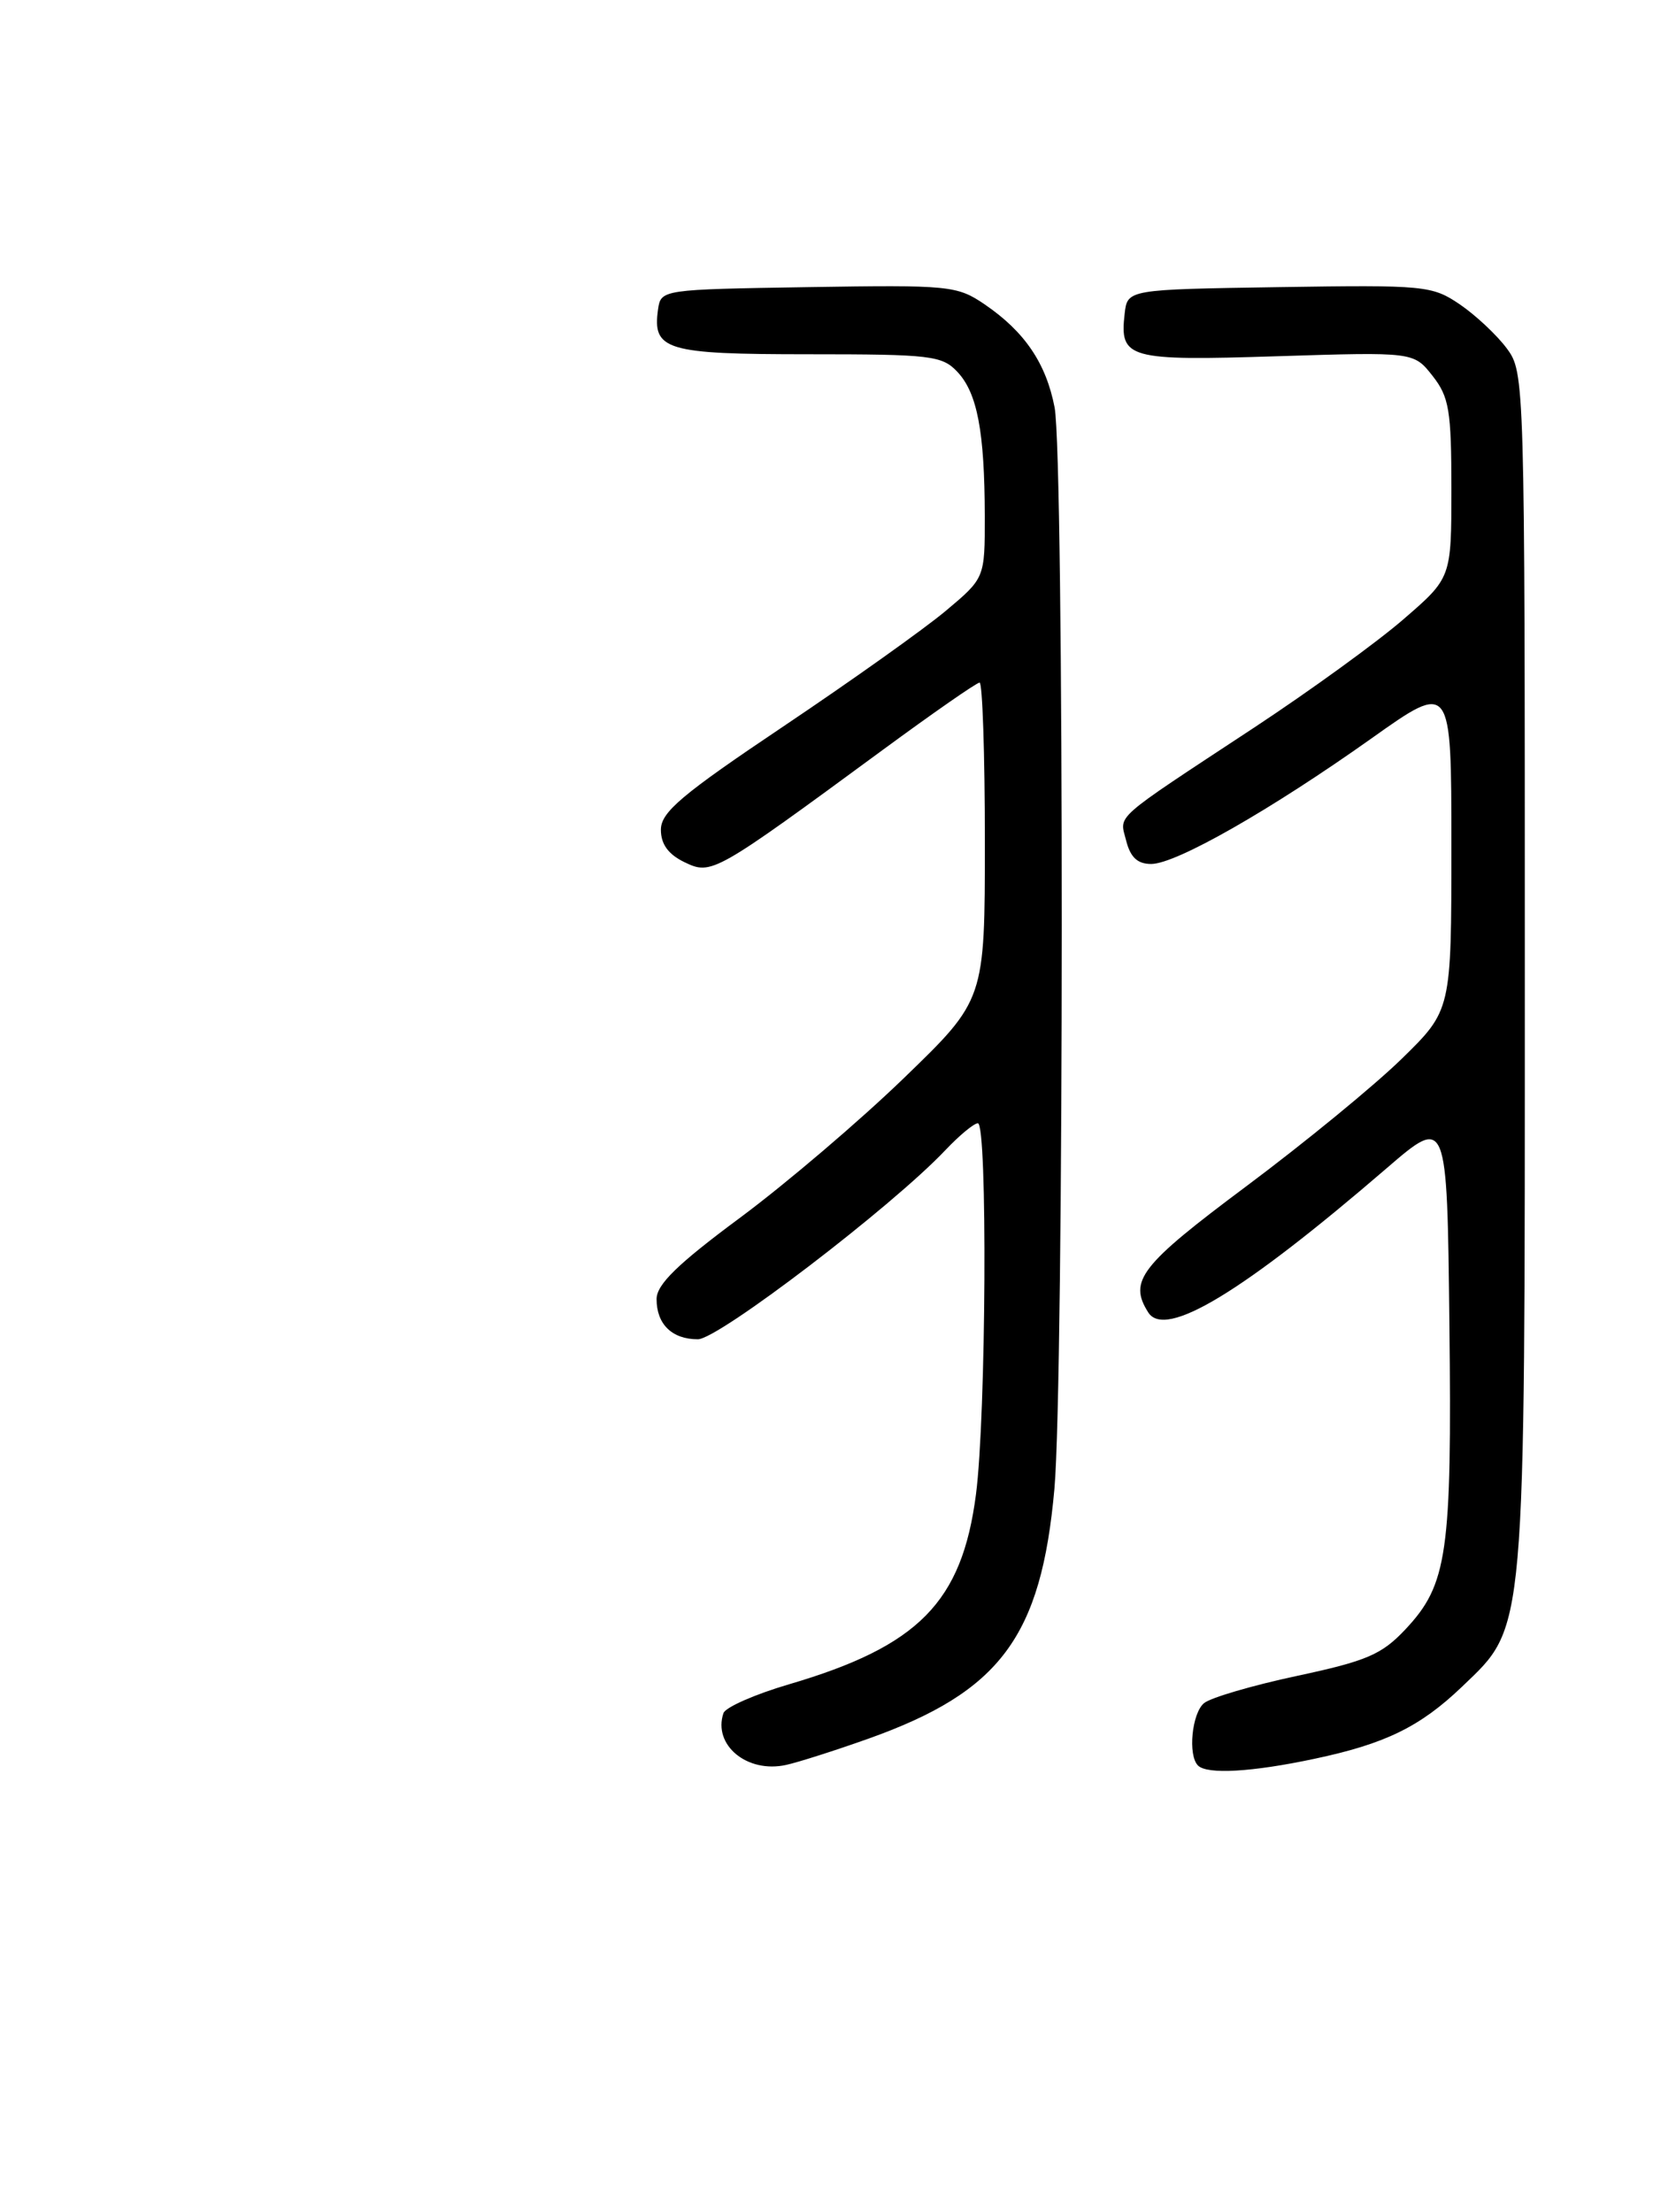 <?xml version="1.0" encoding="UTF-8" standalone="no"?>
<!DOCTYPE svg PUBLIC "-//W3C//DTD SVG 1.1//EN" "http://www.w3.org/Graphics/SVG/1.1/DTD/svg11.dtd" >
<svg xmlns="http://www.w3.org/2000/svg" xmlns:xlink="http://www.w3.org/1999/xlink" version="1.1" viewBox="0 0 194 256">
 <g >
 <path fill="currentColor"
d=" M 100.50 201.23 C 115.78 195.79 120.52 189.43 122.05 172.31 C 123.17 159.77 123.19 52.93 122.07 47.14 C 121.08 42.03 118.60 38.38 113.98 35.23 C 110.78 33.05 109.90 32.97 93.57 33.23 C 76.60 33.50 76.50 33.51 76.17 35.81 C 75.50 40.53 77.08 41.00 93.58 41.00 C 107.78 41.00 109.06 41.15 110.84 43.06 C 113.13 45.51 113.97 49.99 113.99 59.70 C 114.00 66.90 114.00 66.90 109.47 70.70 C 106.98 72.79 98.54 78.79 90.72 84.04 C 78.90 91.97 76.50 93.99 76.50 96.03 C 76.50 97.71 77.36 98.88 79.24 99.79 C 82.37 101.29 82.66 101.13 102.14 86.82 C 107.99 82.52 113.05 79.00 113.39 79.00 C 113.72 79.00 114.00 87.26 114.00 97.35 C 114.00 115.71 114.00 115.71 104.68 124.72 C 99.56 129.68 91.01 136.96 85.68 140.92 C 78.43 146.29 76.00 148.66 76.00 150.35 C 76.00 153.26 77.79 155.00 80.78 155.00 C 83.15 155.00 103.25 139.65 109.44 133.10 C 111.05 131.40 112.74 130.00 113.19 130.00 C 114.32 130.00 114.15 163.87 112.97 172.95 C 111.35 185.43 106.33 190.52 91.33 194.93 C 87.38 196.09 83.97 197.59 83.74 198.27 C 82.50 201.96 86.48 205.26 91.00 204.26 C 92.38 203.96 96.65 202.60 100.50 201.23 Z  M 152.16 203.55 C 160.35 201.82 164.39 199.84 169.23 195.21 C 176.67 188.07 176.50 190.07 176.50 112.32 C 176.50 43.70 176.48 43.12 174.41 40.32 C 173.26 38.77 170.81 36.48 168.98 35.23 C 165.77 33.05 164.92 32.97 148.07 33.23 C 130.50 33.50 130.50 33.50 130.18 36.31 C 129.58 41.51 130.55 41.78 147.83 41.23 C 163.64 40.73 163.64 40.73 165.82 43.50 C 167.74 45.94 168.00 47.50 168.00 56.58 C 168.00 66.88 168.00 66.88 162.43 71.69 C 159.37 74.34 151.61 79.96 145.18 84.20 C 128.51 95.18 129.59 94.23 130.36 97.31 C 130.85 99.23 131.68 100.00 133.27 99.99 C 136.16 99.97 147.08 93.74 158.75 85.46 C 168.00 78.89 168.00 78.89 168.00 97.90 C 168.00 116.92 168.00 116.92 162.25 122.54 C 159.09 125.63 150.99 132.27 144.25 137.30 C 132.00 146.44 130.60 148.24 132.91 151.89 C 134.87 154.99 143.78 149.61 160.50 135.21 C 167.50 129.18 167.50 129.18 167.77 153.17 C 168.07 179.79 167.55 183.38 162.69 188.56 C 159.94 191.49 158.21 192.23 150.12 193.96 C 144.96 195.06 140.13 196.48 139.37 197.11 C 137.96 198.28 137.48 203.15 138.67 204.33 C 139.72 205.39 144.93 205.09 152.16 203.55 Z "/>
</g>
</svg>